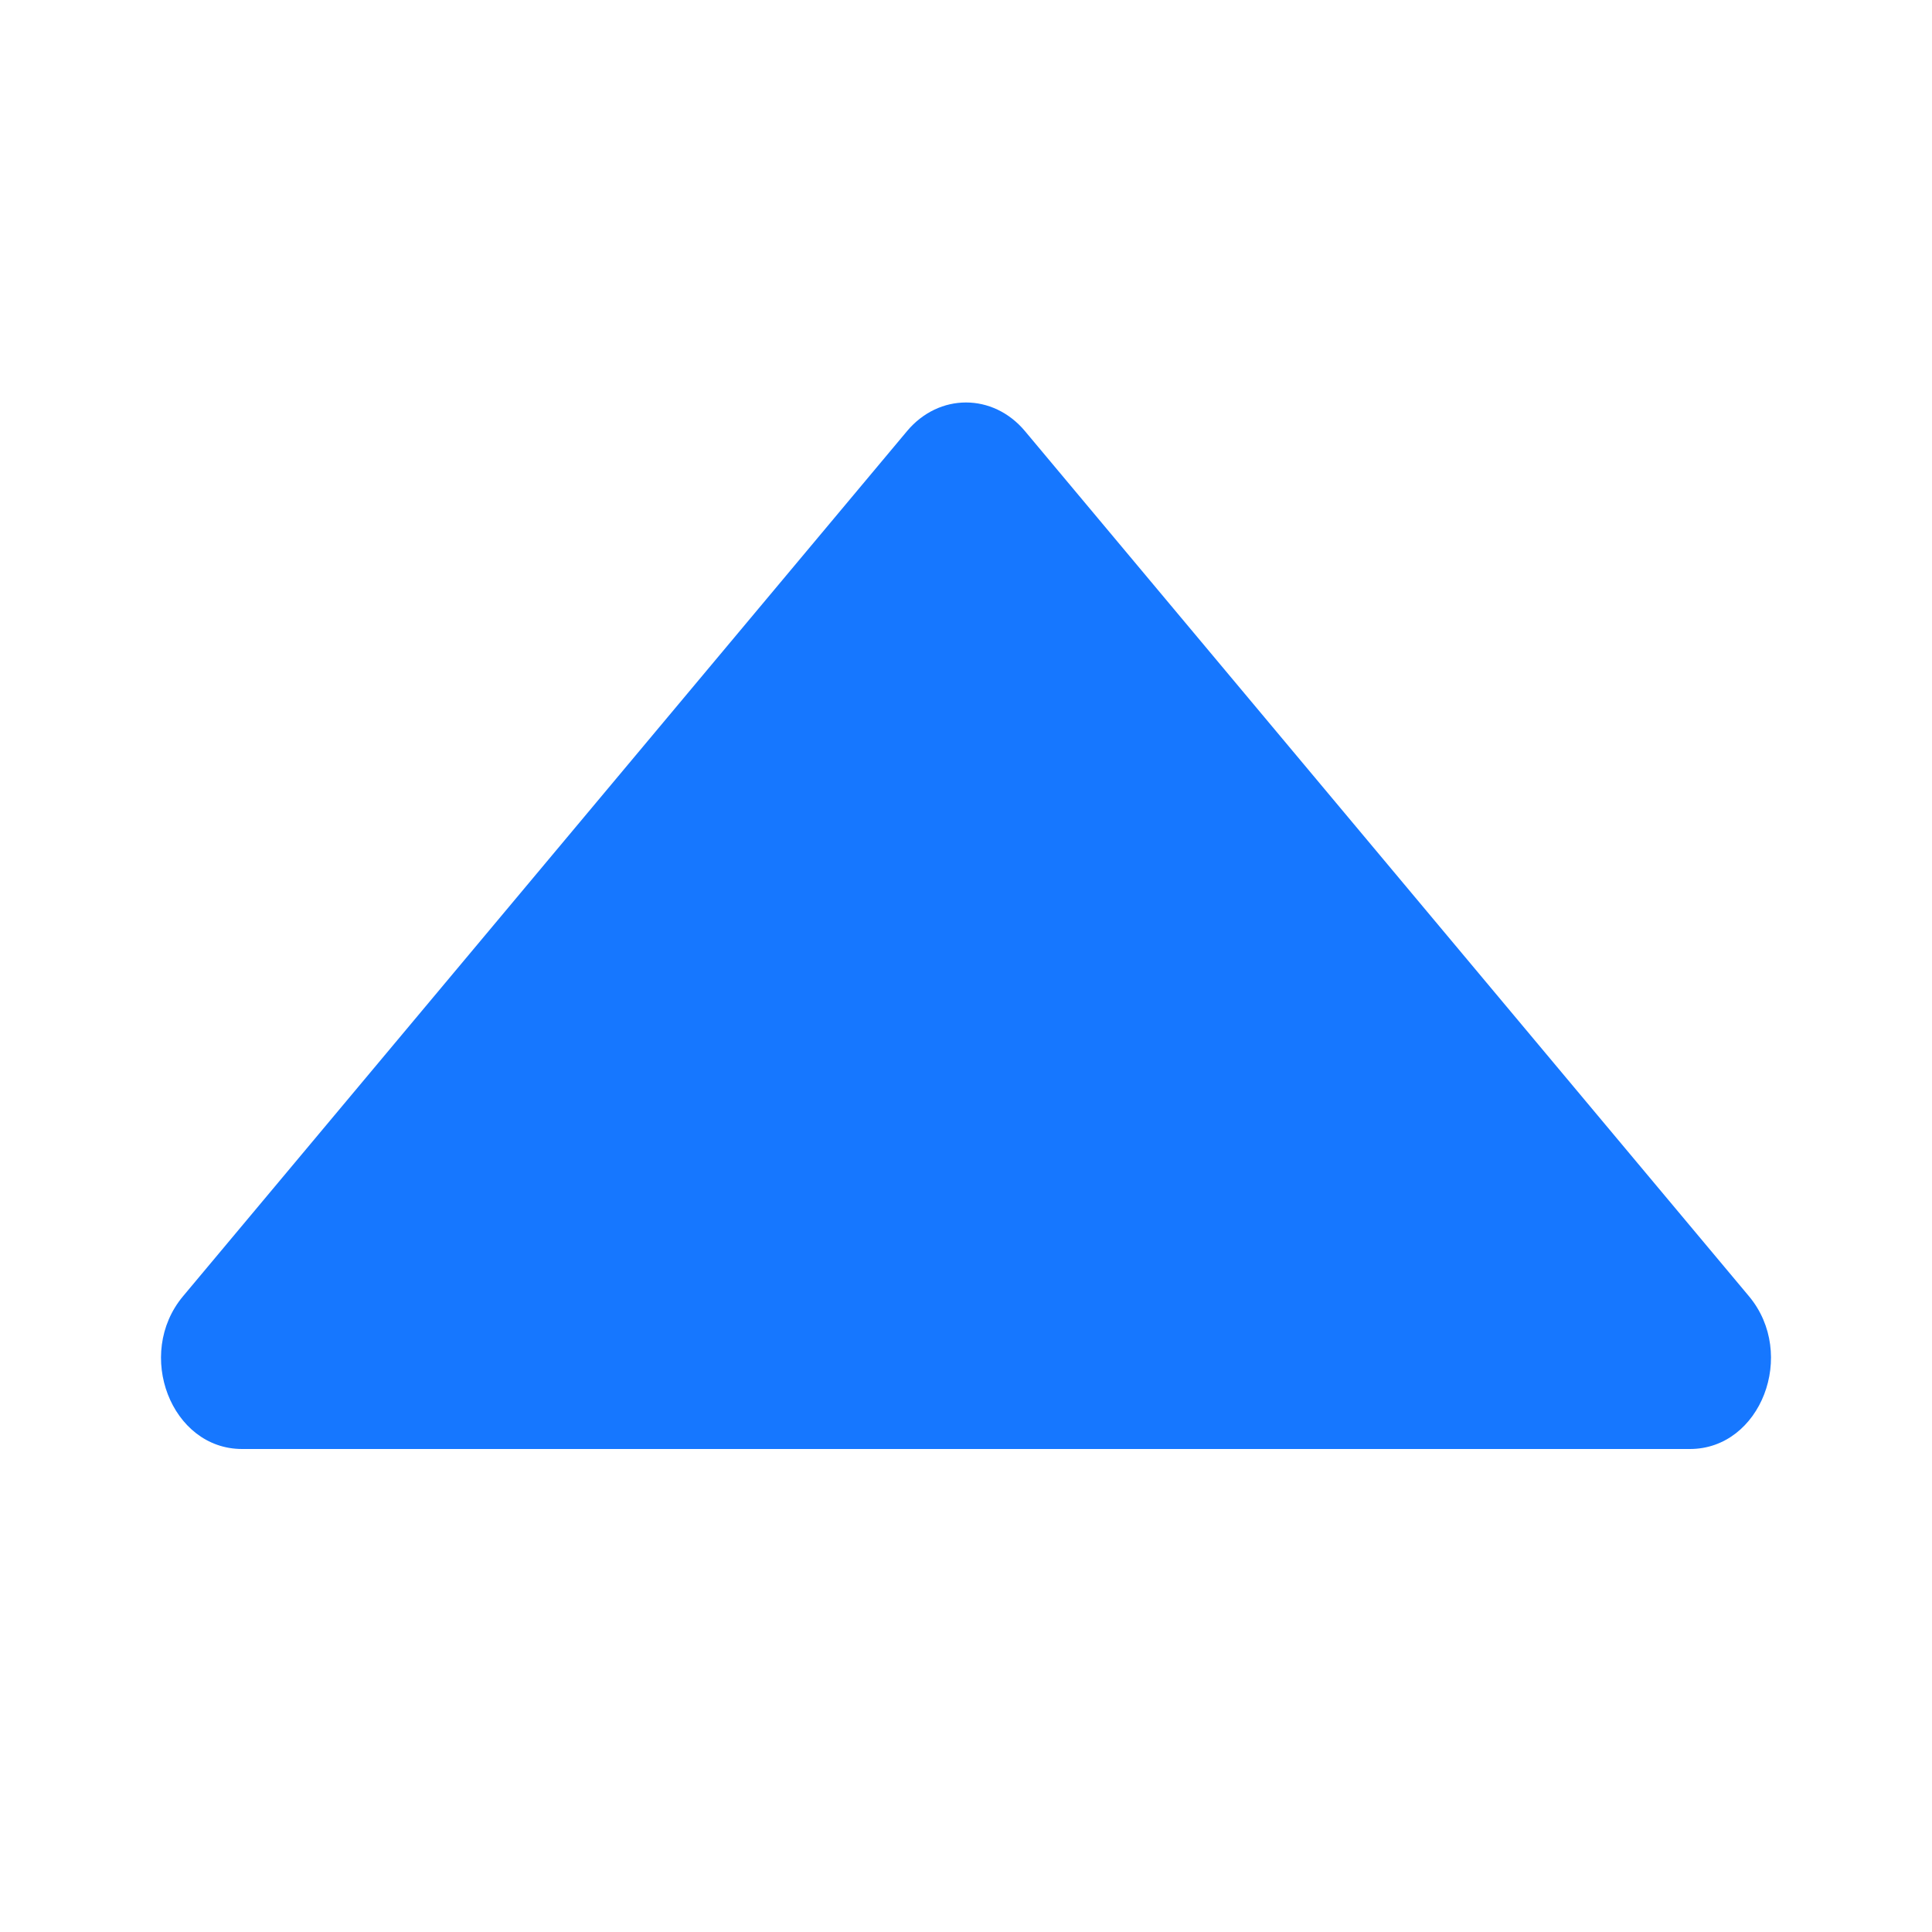 <svg width="24" height="24" viewBox="0 0 24 24" fill="none" xmlns="http://www.w3.org/2000/svg">
<path d="M11.267 5.356C11.664 4.881 12.336 4.881 12.733 5.356L21.726 16.102C22.328 16.822 21.873 18 20.993 18H3.007C2.127 18 1.672 16.822 2.274 16.102L11.267 5.356Z" fill="#1677FF"/>
</svg>
